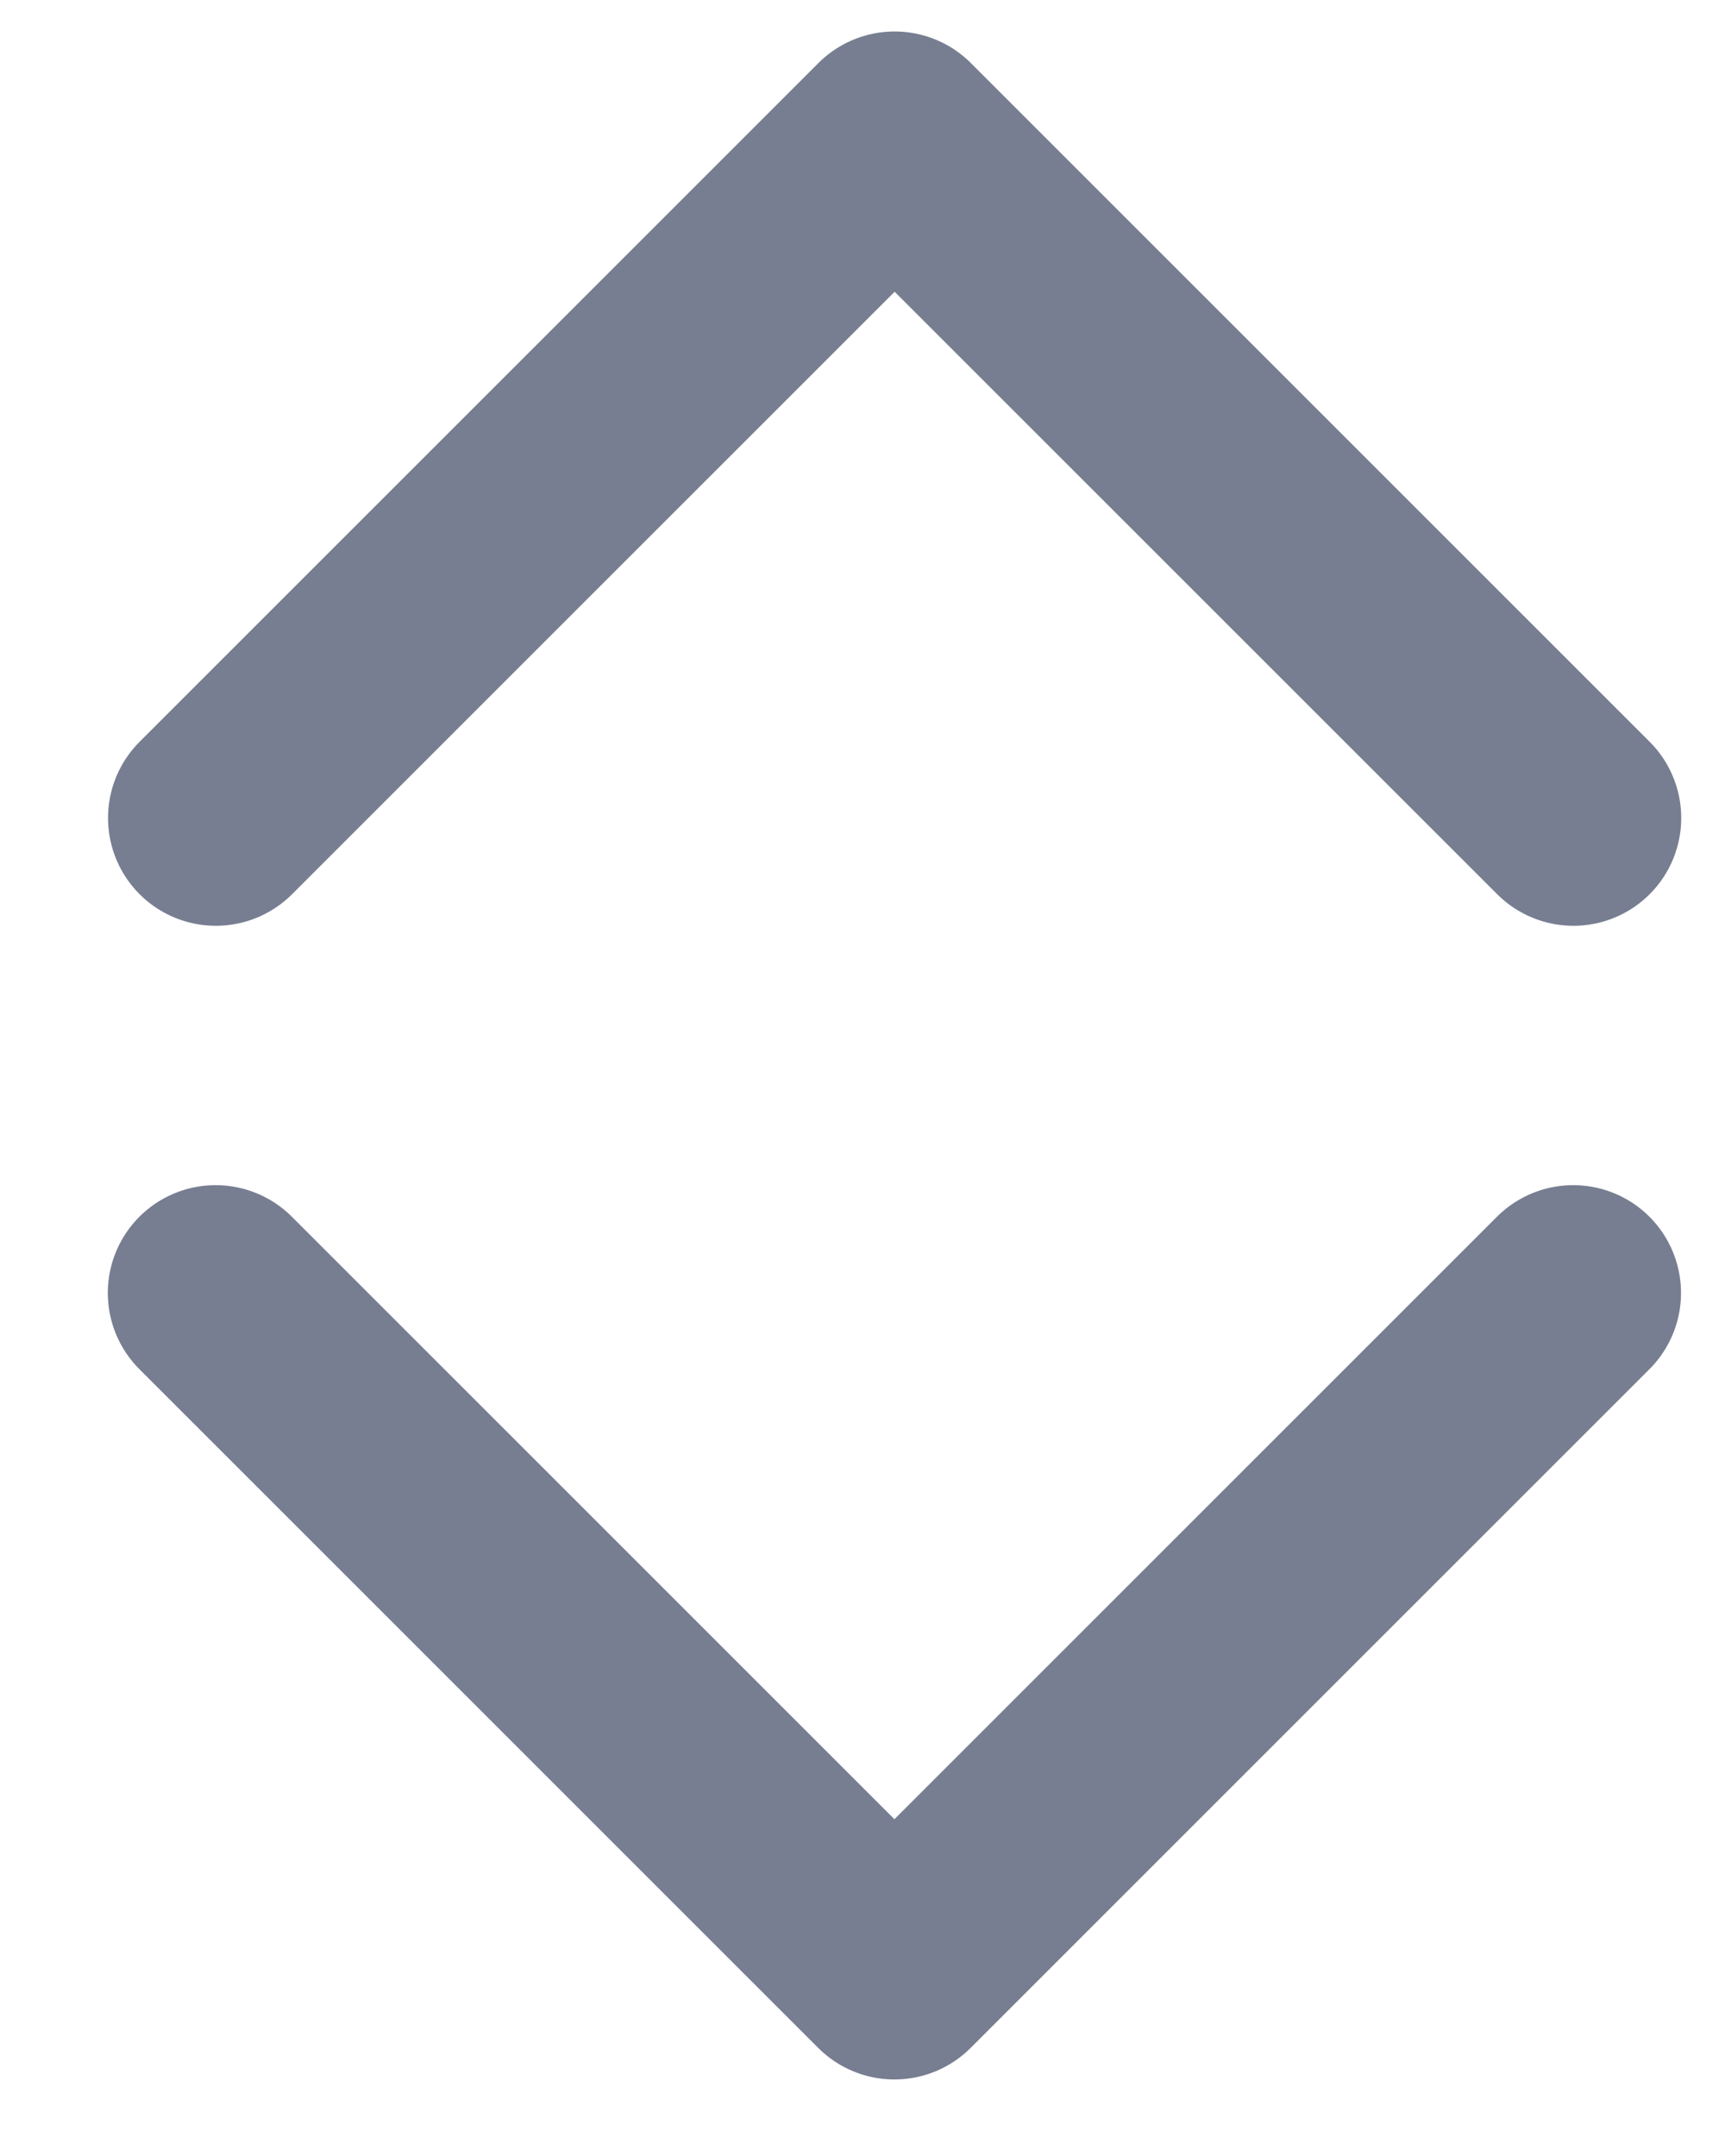 <svg width="8" height="10" viewBox="0 0 8 10" fill="none" xmlns="http://www.w3.org/2000/svg">
<path d="M1 5.997L4.148 9.145L7.296 5.997" stroke="#777E91" stroke-linecap="round" stroke-linejoin="round"/>
<path d="M7.297 3.794L4.149 0.646L1.001 3.794" stroke="#777E91" stroke-linecap="round" stroke-linejoin="round"/>
</svg>
